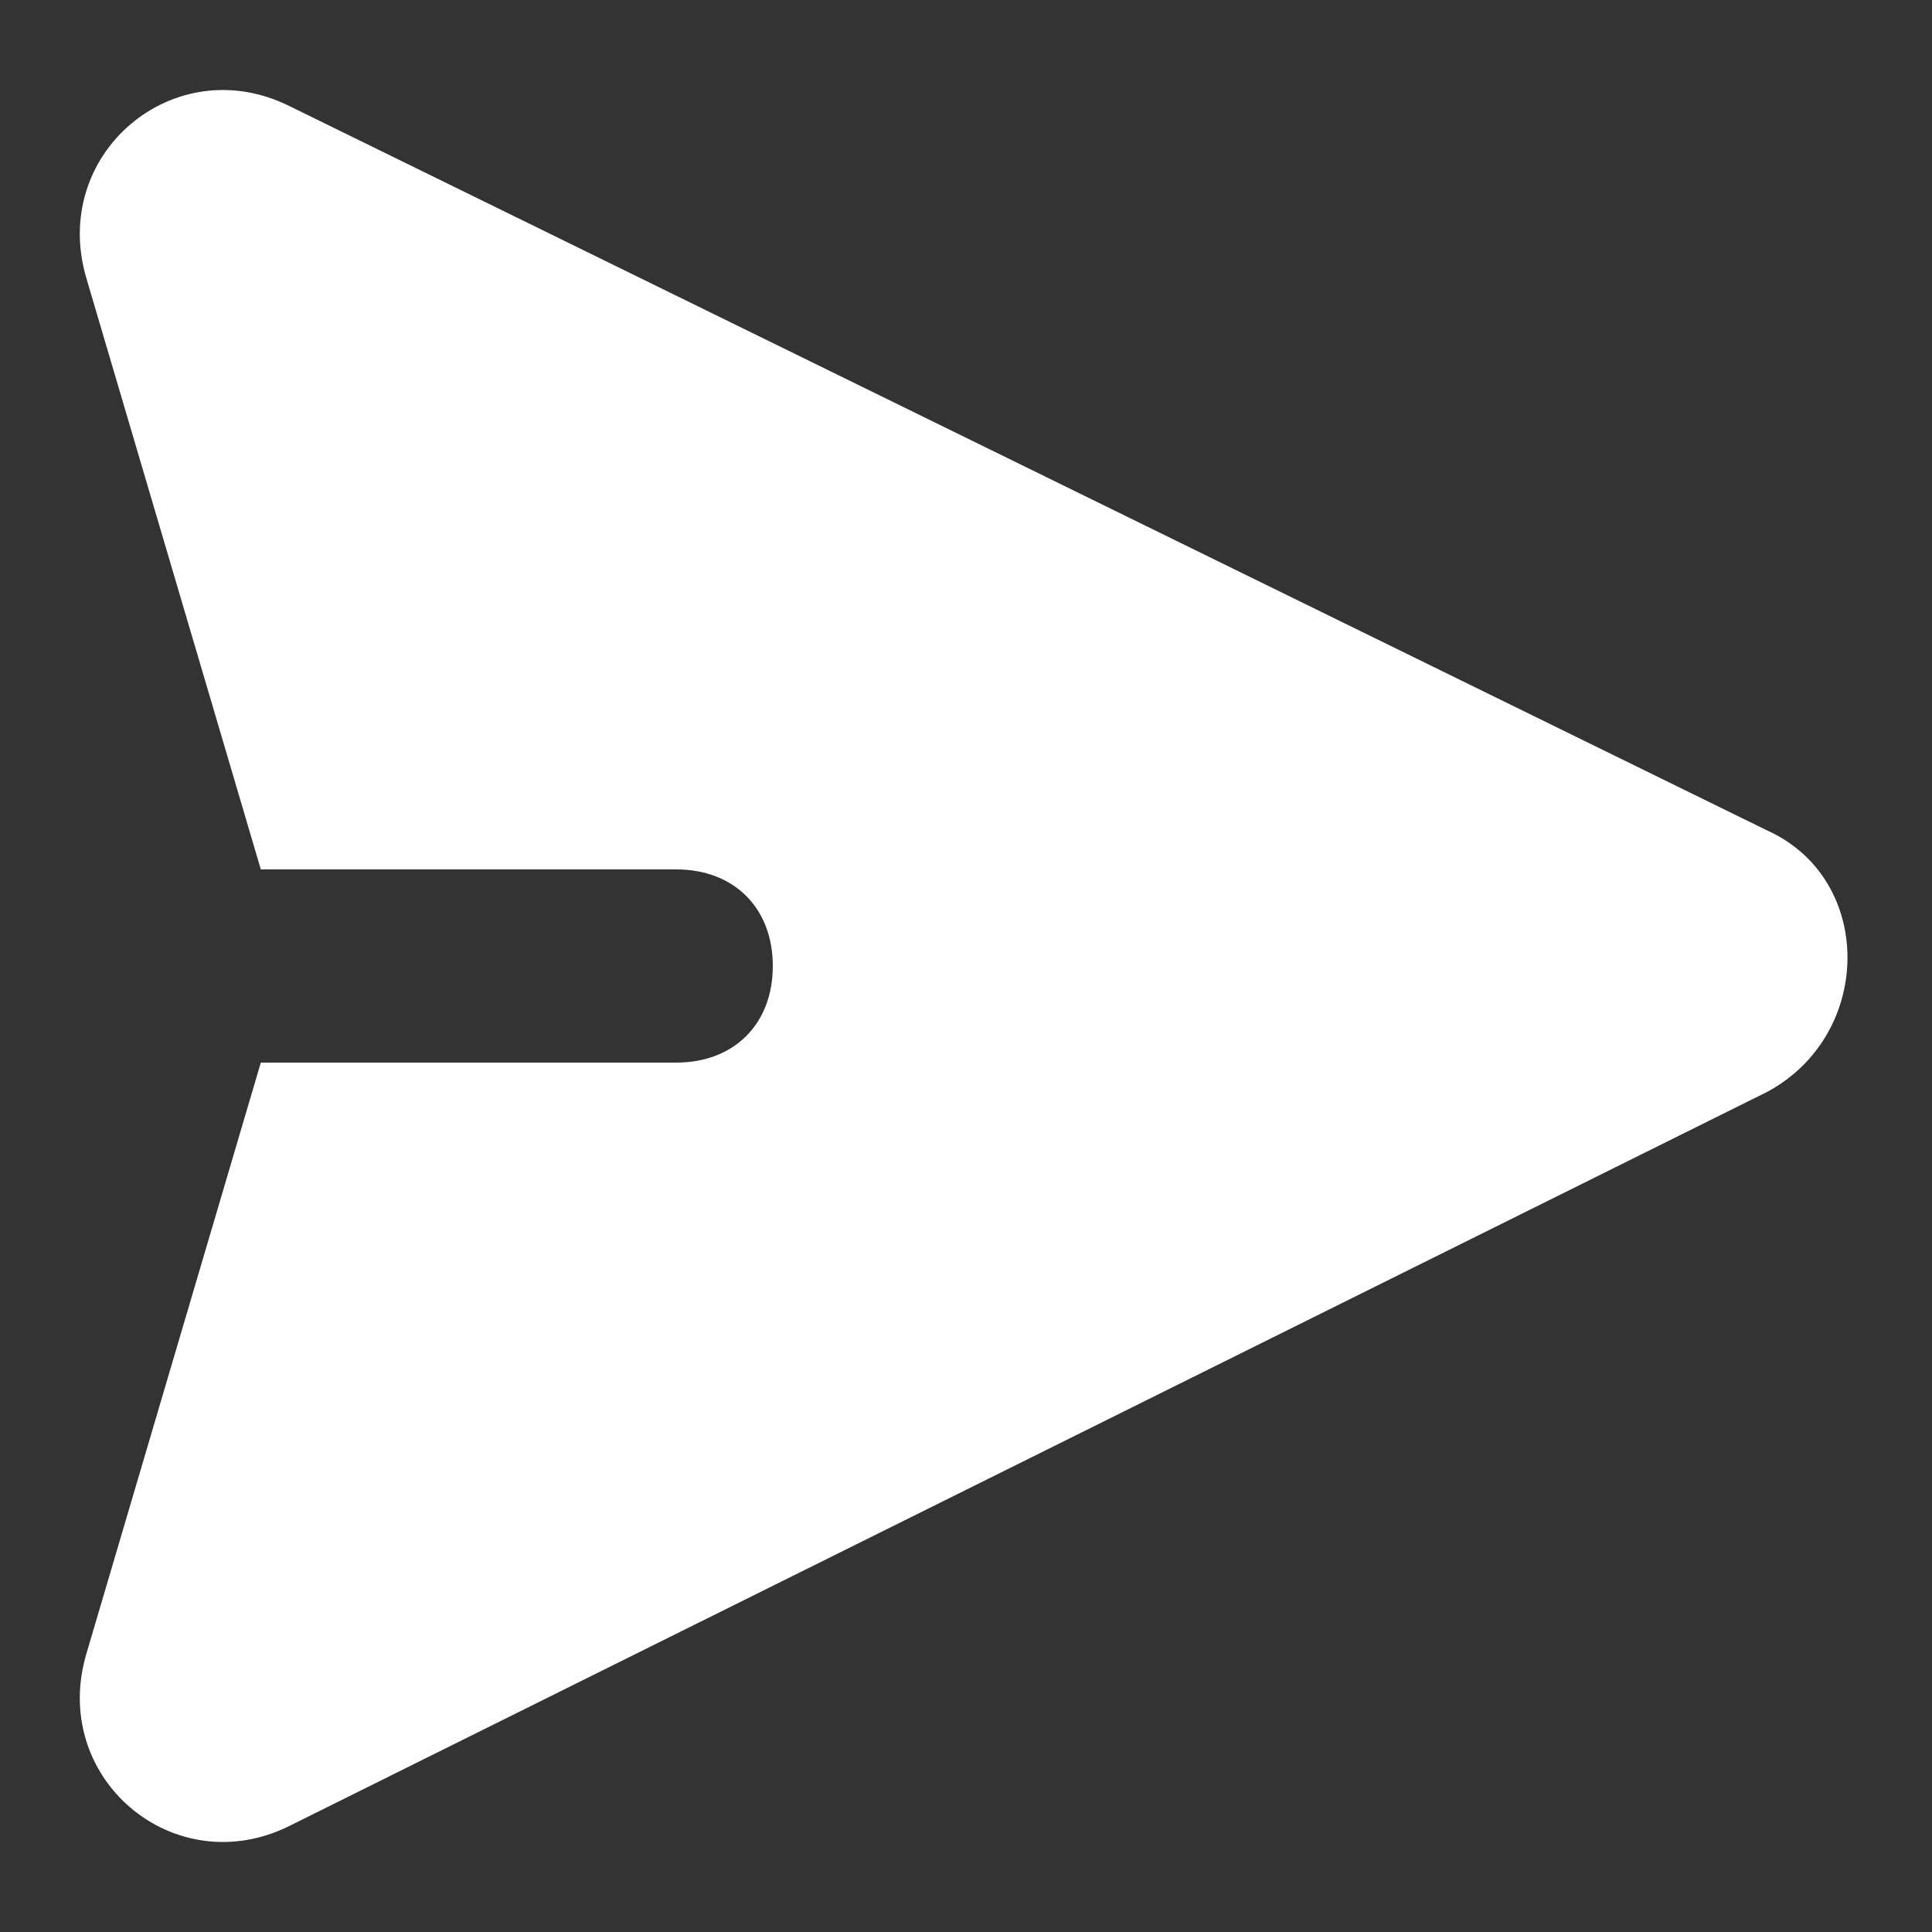 <?xml version="1.0" encoding="utf-8"?>
<!-- Generator: Adobe Illustrator 27.4.0, SVG Export Plug-In . SVG Version: 6.00 Build 0)  -->
<svg version="1.1" id="Layer_1" xmlns="http://www.w3.org/2000/svg" xmlns:xlink="http://www.w3.org/1999/xlink" x="0px" y="0px"
	 viewBox="0 0 20 20" style="enable-background:new 0 0 20 20;" xml:space="preserve">
<rect x="0" y="0" width="20" height="20" fill="#333333" stroke="none"/>
<style type="text/css">
	.st0{fill:#FFFFFF;}
</style>
<path class="st0" d="M0.9,2.9C0.5,1.6,1.8,0.5,3,1.1l15.3,7.5c1.1,0.5,1.1,2.1,0,2.7L3,18.9c-1.2,0.6-2.5-0.5-2.1-1.8L2.7,11H7
	c0.6,0,1-0.4,1-1c0-0.6-0.4-1-1-1H2.7L0.9,2.9z"/>
</svg>
